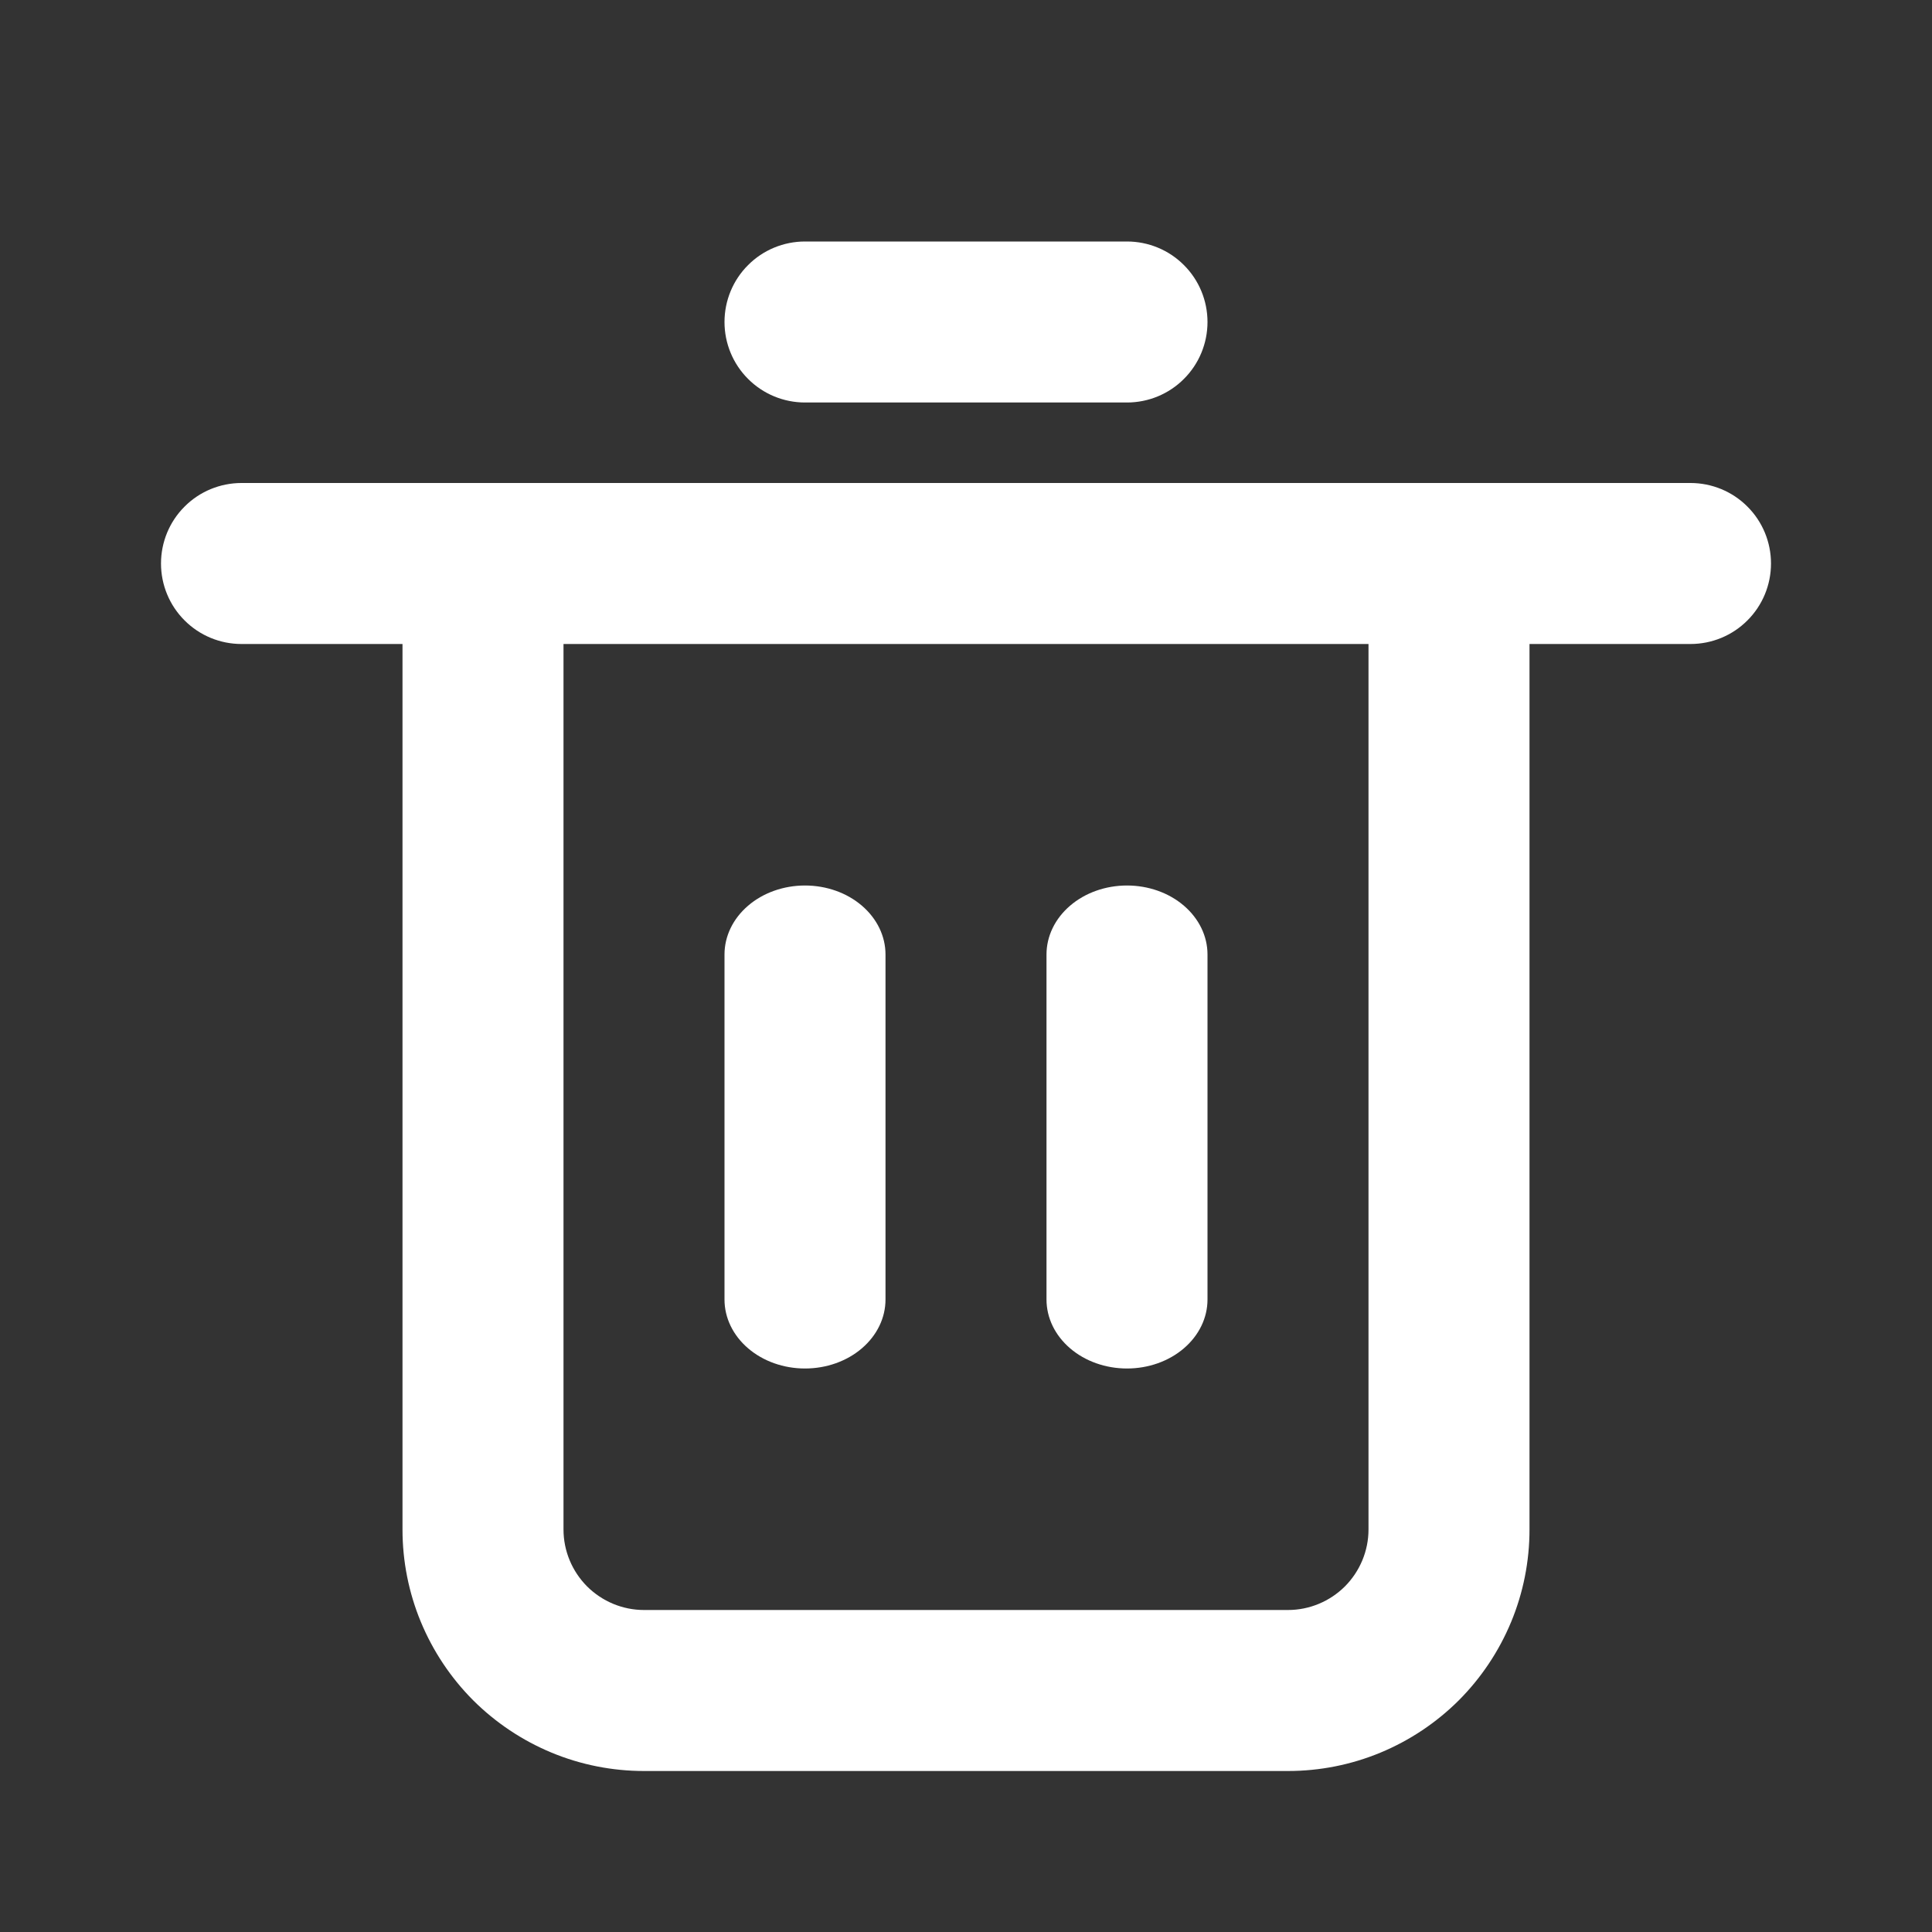 <svg width="24" height="24" viewBox="0 0 24 24" fill="none" xmlns="http://www.w3.org/2000/svg">
<rect x="0" y="0" width="24" height="24" fill="#333333" stroke="none"/>
<path d="M21 6H3C2.735 6 2.48 6.105 2.293 6.293C2.105 6.48 2 6.735 2 7C2 7.265 2.105 7.52 2.293 7.707C2.48 7.895 2.735 8 3 8H5V19C5 19.394 5.077 19.784 5.228 20.148C5.379 20.512 5.6 20.843 5.878 21.122C6.157 21.4 6.488 21.621 6.852 21.772C7.216 21.923 7.606 22 8 22H16C16.394 22 16.784 21.923 17.148 21.772C17.512 21.621 17.843 21.4 18.122 21.122C18.4 20.843 18.621 20.512 18.772 20.148C18.923 19.784 19 19.394 19 19V8H21C21.265 8 21.52 7.895 21.707 7.707C21.895 7.52 22 7.265 22 7C22 6.735 21.895 6.48 21.707 6.293C21.52 6.105 21.265 6 21 6ZM17 19C17 19.265 16.894 19.519 16.707 19.707C16.519 19.894 16.265 20 16 20H8C7.735 20 7.481 19.894 7.293 19.707C7.106 19.519 7 19.265 7 19V8H17V19Z" fill="#fff"/>
<path d="M10 5H14C14.265 5 14.52 4.895 14.707 4.707C14.895 4.52 15 4.265 15 4C15 3.735 14.895 3.48 14.707 3.293C14.52 3.105 14.265 3 14 3H10C9.735 3 9.48 3.105 9.293 3.293C9.105 3.48 9 3.735 9 4C9 4.265 9.105 4.52 9.293 4.707C9.48 4.895 9.735 5 10 5Z" fill="#fff"/>
<path d="M11 16.143V11.857C11 11.63 10.895 11.412 10.707 11.251C10.52 11.09 10.265 11 10 11C9.735 11 9.48 11.09 9.293 11.251C9.105 11.412 9 11.63 9 11.857V16.143C9 16.37 9.105 16.588 9.293 16.749C9.48 16.91 9.735 17 10 17C10.265 17 10.52 16.91 10.707 16.749C10.895 16.588 11 16.37 11 16.143Z" fill="#fff"/>
<path d="M15 16.143V11.857C15 11.63 14.895 11.412 14.707 11.251C14.52 11.09 14.265 11 14 11C13.735 11 13.48 11.09 13.293 11.251C13.105 11.412 13 11.63 13 11.857V16.143C13 16.37 13.105 16.588 13.293 16.749C13.48 16.91 13.735 17 14 17C14.265 17 14.52 16.91 14.707 16.749C14.895 16.588 15 16.37 15 16.143Z" fill="#fff"/>
</svg>

